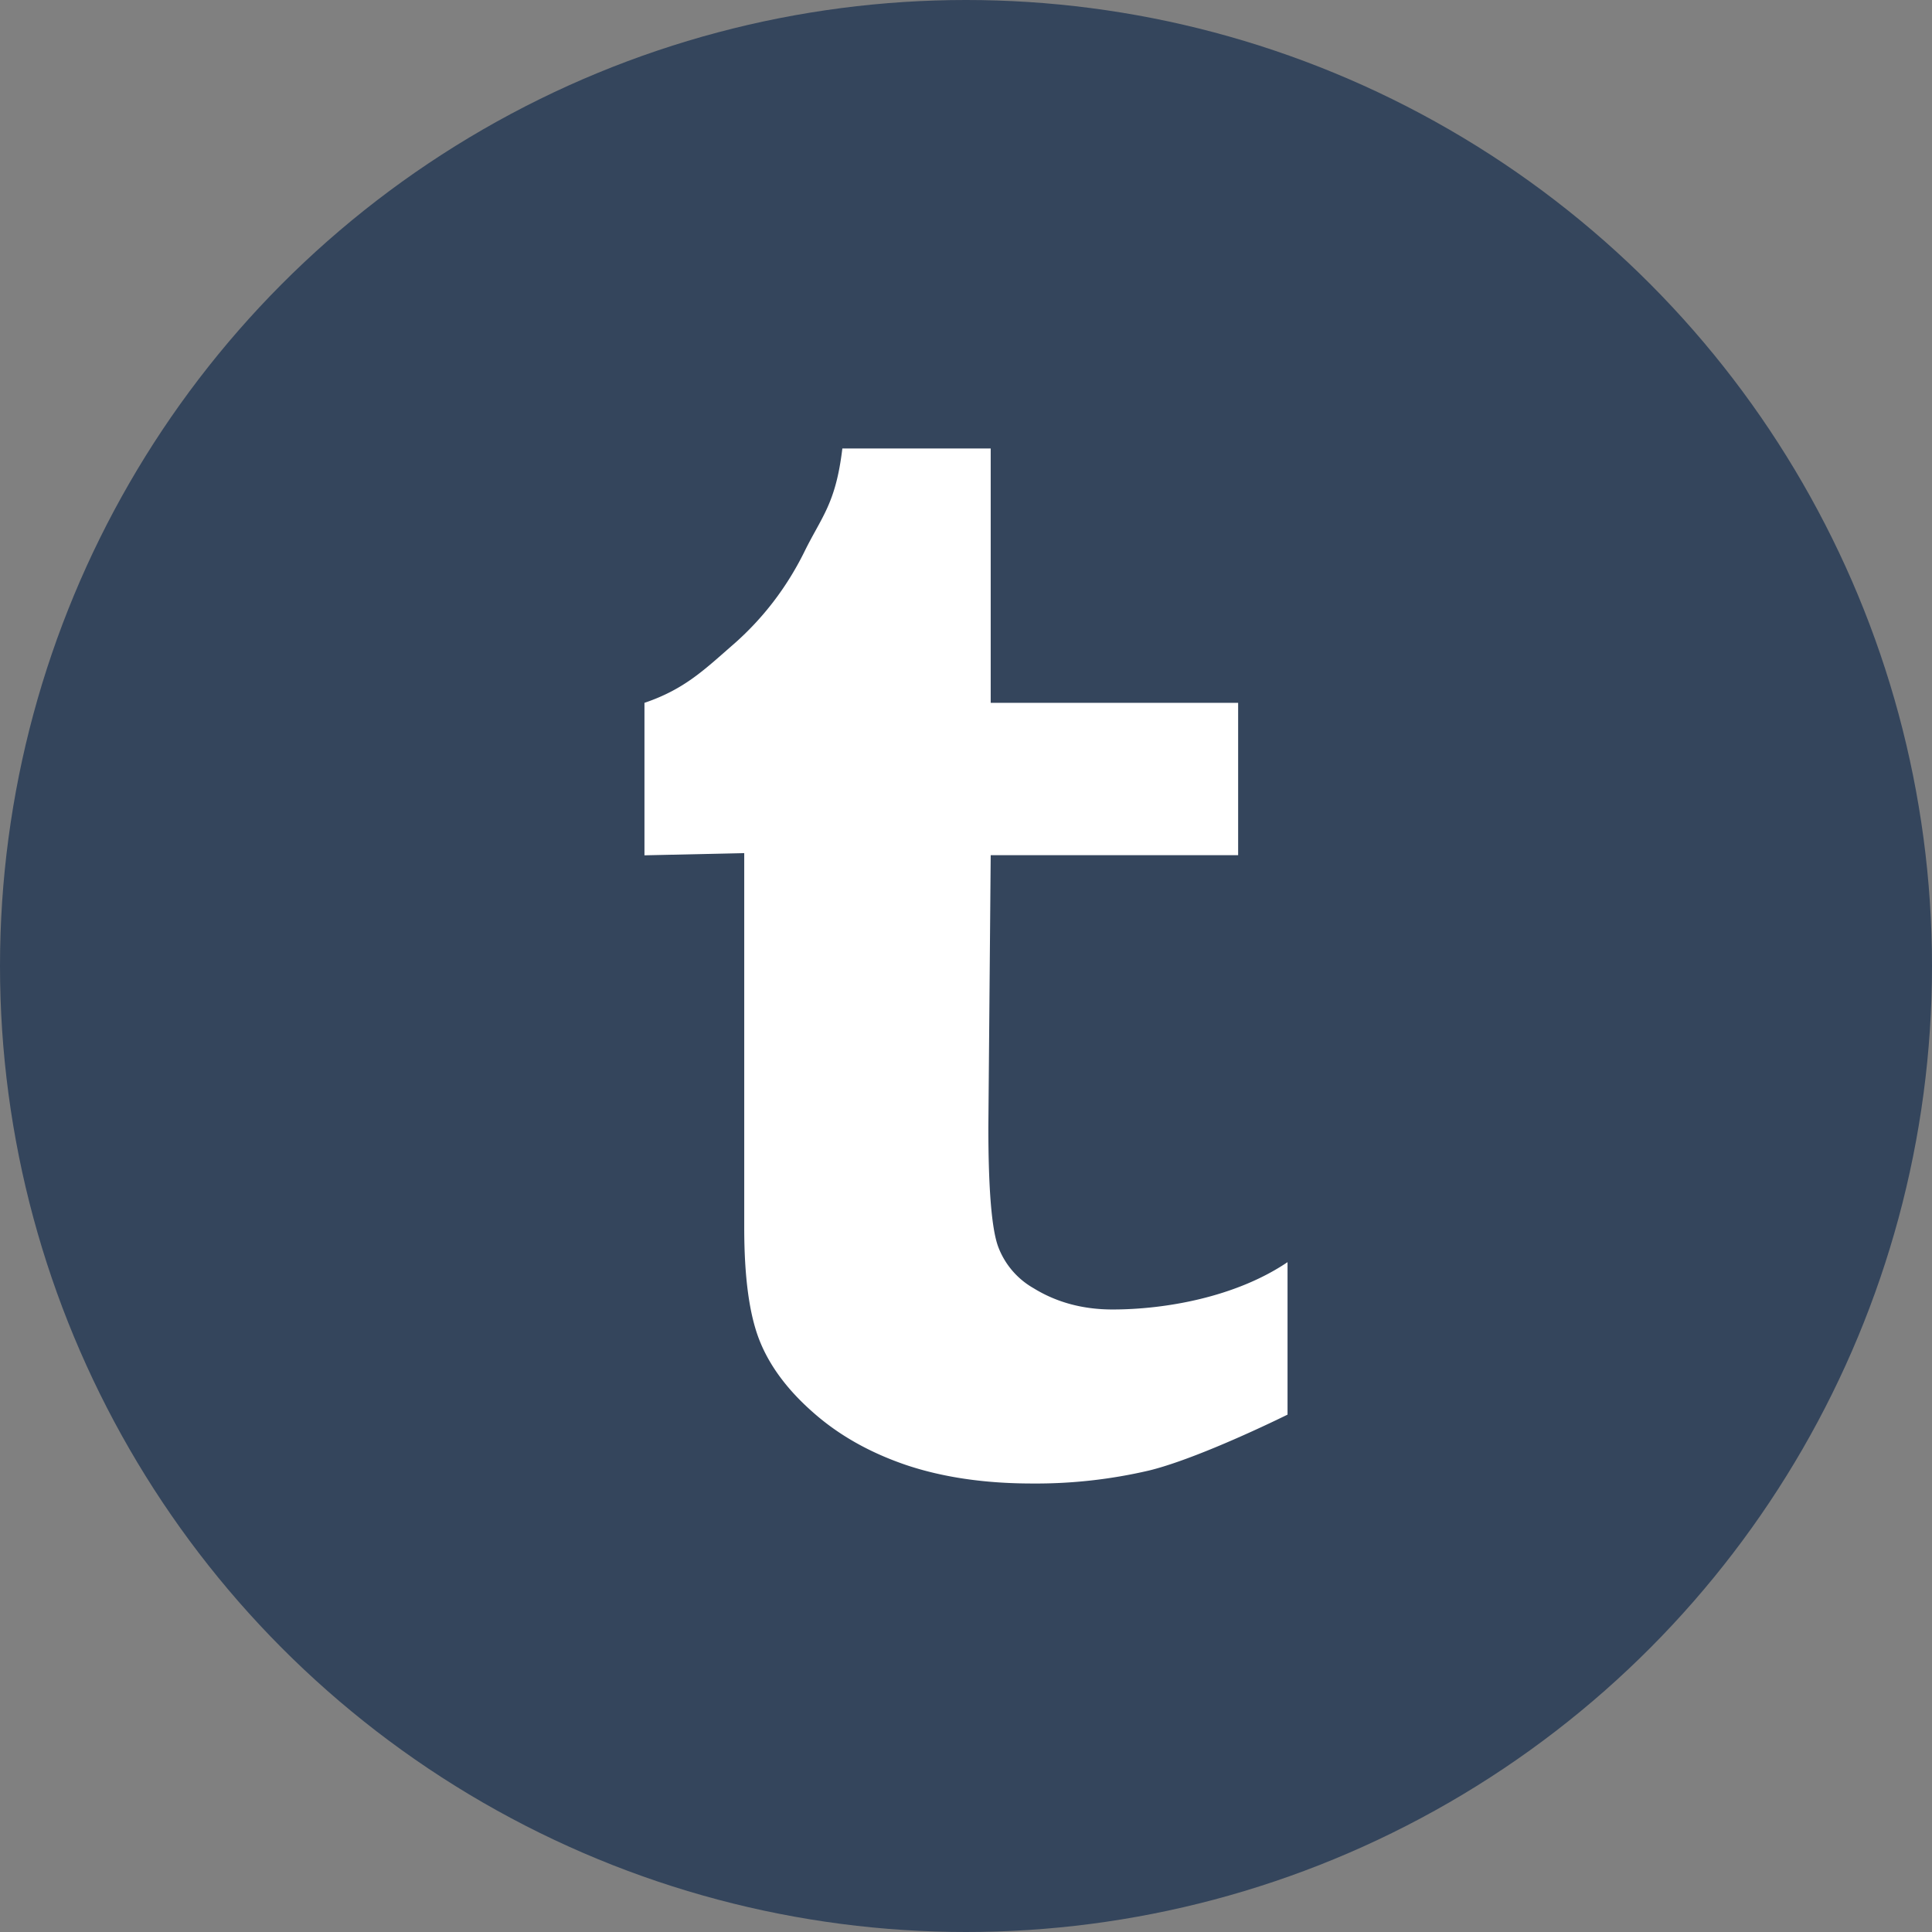<svg xmlns="http://www.w3.org/2000/svg" viewBox="0 0 14 14"><rect x="0" y="0" width="14" height="14" fill="#808080" stroke="none"/><circle fill="#34455C" cx="7" cy="7" r="7"/><path fill="#FFF" d="M8.062 9.489c-.214 0-.405-.051-.572-.154a.58.58 0 0 1-.258-.304c-.046-.128-.07-.415-.07-.864l.017-1.97h1.793V5.093H7.179V3.25H6.104c-.048.4-.148.49-.275.748-.128.259-.298.48-.507.665-.211.183-.356.33-.652.43v1.105l.723-.016v2.714c0 .355.036.624.108.81.072.186.202.363.39.528.186.165.411.292.675.382.265.089.57.134.914.134a3.6 3.6 0 0 0 .846-.094c.26-.063.683-.248 1.004-.405V9.146c-.376.254-.887.343-1.268.343z"/></svg>